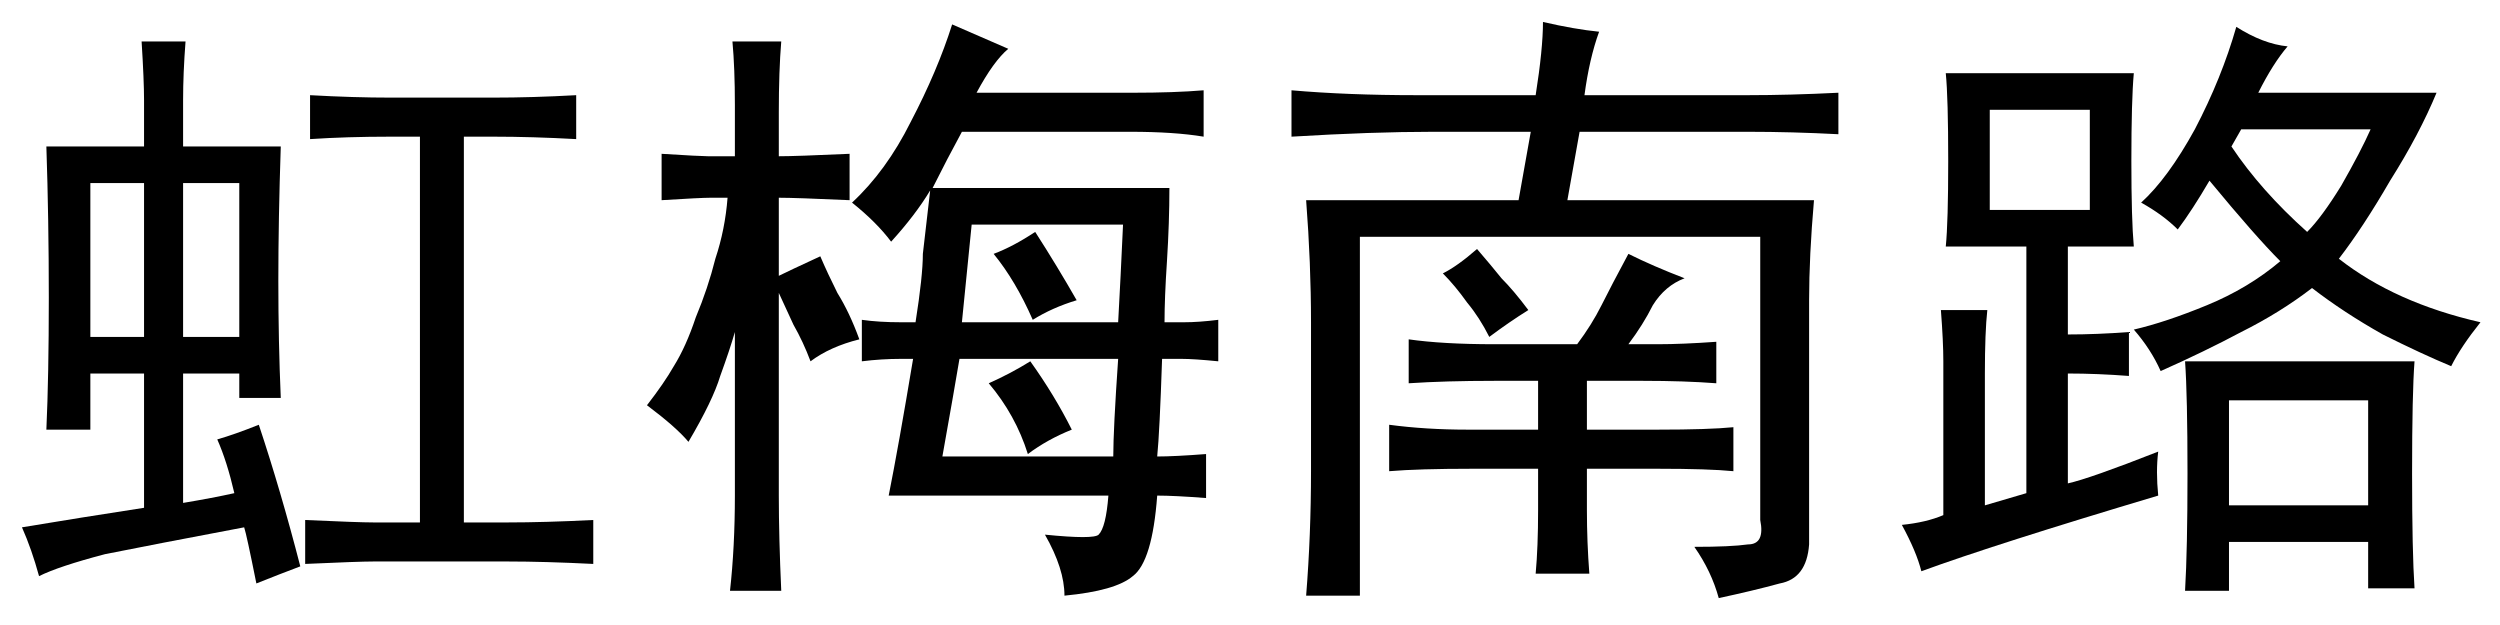 <?xml version='1.0' encoding='UTF-8'?>
<!-- This file was generated by dvisvgm 2.3.5 -->
<svg height='10.5pt' version='1.1' viewBox='-72 -72.369 42 10.5' width='42pt' xmlns='http://www.w3.org/2000/svg' xmlns:xlink='http://www.w3.org/1999/xlink'>
<defs>
<path d='M7.465 0.164Q8.08 0.164 8.367 0.123Q8.654 0.123 8.572 -0.287V-5.045H1.846V0.984H0.943Q1.025 -0.041 1.025 -1.107V-3.609Q1.025 -4.594 0.943 -5.66H4.512L4.717 -6.809H3.076Q2.051 -6.809 0.697 -6.727V-7.506Q1.641 -7.424 2.789 -7.424H4.799Q4.922 -8.203 4.922 -8.654Q5.455 -8.531 5.865 -8.49Q5.701 -8.039 5.619 -7.424H8.367Q9.064 -7.424 9.885 -7.465V-6.768Q9.105 -6.809 8.367 -6.809H5.537L5.332 -5.66H9.475Q9.393 -4.717 9.393 -3.979V0.123Q9.352 0.697 8.9 0.779Q8.449 0.902 7.875 1.025Q7.752 0.574 7.465 0.164ZM2.666 -3.322Q3.24 -3.24 4.102 -3.24H5.496Q5.742 -3.568 5.906 -3.896T6.357 -4.758Q6.768 -4.553 7.301 -4.348Q6.973 -4.225 6.768 -3.896Q6.604 -3.568 6.357 -3.24H6.85Q7.26 -3.24 7.834 -3.281V-2.584Q7.301 -2.625 6.604 -2.625H5.66V-1.805H6.85Q7.711 -1.805 8.121 -1.846V-1.107Q7.711 -1.148 6.85 -1.148H5.66V-0.451Q5.66 0.082 5.701 0.615H4.799Q4.84 0.164 4.84 -0.451V-1.148H3.732Q2.83 -1.148 2.338 -1.107V-1.887Q2.953 -1.805 3.65 -1.805H4.84V-2.625H4.102Q3.281 -2.625 2.666 -2.584V-3.322ZM4.676 -3.814Q4.348 -3.609 4.02 -3.363Q3.855 -3.691 3.65 -3.937Q3.445 -4.225 3.24 -4.43Q3.486 -4.553 3.814 -4.84Q4.061 -4.553 4.225 -4.348Q4.43 -4.143 4.676 -3.814Z' id='g0-2445'/>
<path d='M5.127 -5.824Q4.881 -5.414 4.471 -4.963Q4.225 -5.291 3.814 -5.619Q4.389 -6.152 4.799 -6.973Q5.25 -7.834 5.496 -8.613L6.439 -8.203Q6.193 -7.998 5.906 -7.465H8.531Q9.229 -7.465 9.721 -7.506V-6.727Q9.229 -6.809 8.49 -6.809H5.66Q5.414 -6.357 5.168 -5.865H9.146Q9.146 -5.291 9.105 -4.635Q9.064 -4.02 9.064 -3.609H9.393Q9.639 -3.609 9.967 -3.65V-2.953Q9.557 -2.994 9.352 -2.994H9.023Q8.982 -1.764 8.941 -1.354Q9.229 -1.354 9.762 -1.395V-0.656Q9.229 -0.697 8.941 -0.697Q8.859 0.41 8.531 0.656Q8.244 0.902 7.383 0.984Q7.383 0.533 7.055 -0.041Q7.875 0.041 7.957 -0.041Q8.08 -0.164 8.121 -0.697H4.43Q4.594 -1.518 4.84 -2.994H4.635Q4.307 -2.994 3.979 -2.953V-3.65Q4.266 -3.609 4.635 -3.609H4.881Q5.004 -4.389 5.004 -4.758Q5.045 -5.127 5.127 -5.824ZM1.846 -7.26Q1.846 -7.875 1.805 -8.326H2.625Q2.584 -7.834 2.584 -7.137V-6.398Q2.871 -6.398 3.773 -6.439V-5.66Q2.871 -5.701 2.584 -5.701V-4.389Q2.748 -4.471 3.281 -4.717Q3.404 -4.43 3.568 -4.102Q3.773 -3.773 3.937 -3.322Q3.445 -3.199 3.117 -2.953Q2.994 -3.281 2.83 -3.568L2.584 -4.102V-0.697Q2.584 0 2.625 0.902H1.764Q1.846 0.164 1.846 -0.697V-3.445Q1.764 -3.158 1.6 -2.707Q1.477 -2.297 1.066 -1.6Q0.861 -1.846 0.369 -2.215Q0.656 -2.584 0.82 -2.871Q1.025 -3.199 1.189 -3.691Q1.395 -4.184 1.518 -4.676Q1.682 -5.168 1.723 -5.701H1.436Q1.271 -5.701 0.615 -5.66V-6.439Q1.271 -6.398 1.395 -6.398H1.846V-7.26ZM5.619 -2.994Q5.537 -2.502 5.332 -1.354H8.203Q8.203 -1.805 8.285 -2.994H5.619ZM5.824 -5.25L5.66 -3.609H8.285Q8.326 -4.348 8.367 -5.25H5.824ZM6.809 -2.953Q7.219 -2.379 7.506 -1.805Q7.096 -1.641 6.768 -1.395Q6.562 -2.051 6.111 -2.584Q6.48 -2.748 6.809 -2.953ZM6.891 -5.127Q7.26 -4.553 7.588 -3.979Q7.178 -3.855 6.85 -3.65Q6.562 -4.307 6.193 -4.758Q6.521 -4.881 6.891 -5.127Z' id='g0-7867'/>
<path d='M2.42 -7.342Q2.42 -7.67 2.379 -8.326H3.117Q3.076 -7.793 3.076 -7.342V-6.562H4.717Q4.676 -5.332 4.676 -4.307T4.717 -2.338H4.02V-2.748H3.076V-0.574Q3.568 -0.656 3.937 -0.738Q3.814 -1.271 3.65 -1.641Q3.937 -1.723 4.348 -1.887Q4.717 -0.779 5.045 0.492Q4.717 0.615 4.307 0.779Q4.143 -0.041 4.102 -0.164Q2.584 0.123 1.764 0.287Q0.984 0.492 0.656 0.656Q0.533 0.205 0.369 -0.164Q1.354 -0.328 2.42 -0.492V-2.748H1.518V-1.805H0.779Q0.82 -2.707 0.82 -4.02T0.779 -6.562H2.42V-7.342ZM8.285 -7.383Q8.941 -7.383 9.68 -7.424V-6.686Q8.941 -6.727 8.285 -6.727H7.793V-0.246H8.531Q9.146 -0.246 9.967 -0.287V0.451Q9.146 0.41 8.531 0.41H6.275Q6.029 0.41 5.127 0.451V-0.287Q6.029 -0.246 6.275 -0.246H7.055V-6.727H6.562Q5.824 -6.727 5.209 -6.686V-7.424Q5.947 -7.383 6.562 -7.383H8.285ZM4.02 -3.363V-5.947H3.076V-3.363H4.02ZM2.42 -3.363V-5.947H1.518V-3.363H2.42Z' id='g0-15535'/>
<path d='M4.758 -0.697Q2.01 0.123 0.779 0.574Q0.697 0.246 0.451 -0.205Q0.861 -0.246 1.148 -0.369V-2.953Q1.148 -3.281 1.107 -3.814H1.887Q1.846 -3.445 1.846 -2.748V-0.533Q2.133 -0.615 2.543 -0.738V-4.881H1.189Q1.23 -5.291 1.23 -6.316Q1.23 -7.383 1.189 -7.793H4.348Q4.307 -7.342 4.307 -6.316Q4.307 -5.332 4.348 -4.881H3.24V-3.404Q3.732 -3.404 4.266 -3.445V-2.707Q3.732 -2.748 3.24 -2.748V-0.902Q3.609 -0.984 4.758 -1.436Q4.717 -1.107 4.758 -0.697ZM6.932 -8.244Q6.686 -7.957 6.439 -7.465H9.434Q9.146 -6.768 8.654 -5.988Q8.203 -5.209 7.793 -4.676Q8.736 -3.937 10.172 -3.609Q9.844 -3.199 9.68 -2.871Q9.187 -3.076 8.531 -3.404Q7.875 -3.773 7.342 -4.184Q6.809 -3.773 6.152 -3.445Q5.537 -3.117 4.799 -2.789Q4.635 -3.158 4.348 -3.486Q4.881 -3.609 5.578 -3.896T6.809 -4.635Q6.398 -5.045 5.619 -5.988Q5.332 -5.496 5.086 -5.168Q4.84 -5.414 4.471 -5.619Q4.922 -6.029 5.373 -6.85Q5.824 -7.711 6.07 -8.572Q6.521 -8.285 6.932 -8.244ZM9.064 -2.953Q9.023 -2.42 9.023 -1.066Q9.023 0.246 9.064 0.861H8.285V0.082H5.947V0.902H5.209Q5.25 0.205 5.25 -1.066Q5.25 -2.379 5.209 -2.953H9.064ZM8.285 -0.533V-2.297H5.947V-0.533H8.285ZM3.609 -5.496V-7.178H1.928V-5.496H3.609ZM5.988 -6.562Q6.48 -5.824 7.26 -5.127Q7.506 -5.373 7.834 -5.906Q8.162 -6.48 8.326 -6.85H6.152L5.988 -6.562Z' id='g0-17445'/>
</defs>
<g id='page1'>
<use x='-72' xlink:href='#g0-15535' y='-63.346'/>
<use x='-61.5' xlink:href='#g0-7867' y='-63.346'/>
<use x='-51' xlink:href='#g0-2445' y='-63.346'/>
<use x='-40.5' xlink:href='#g0-17445' y='-63.346'/>
</g>
</svg>